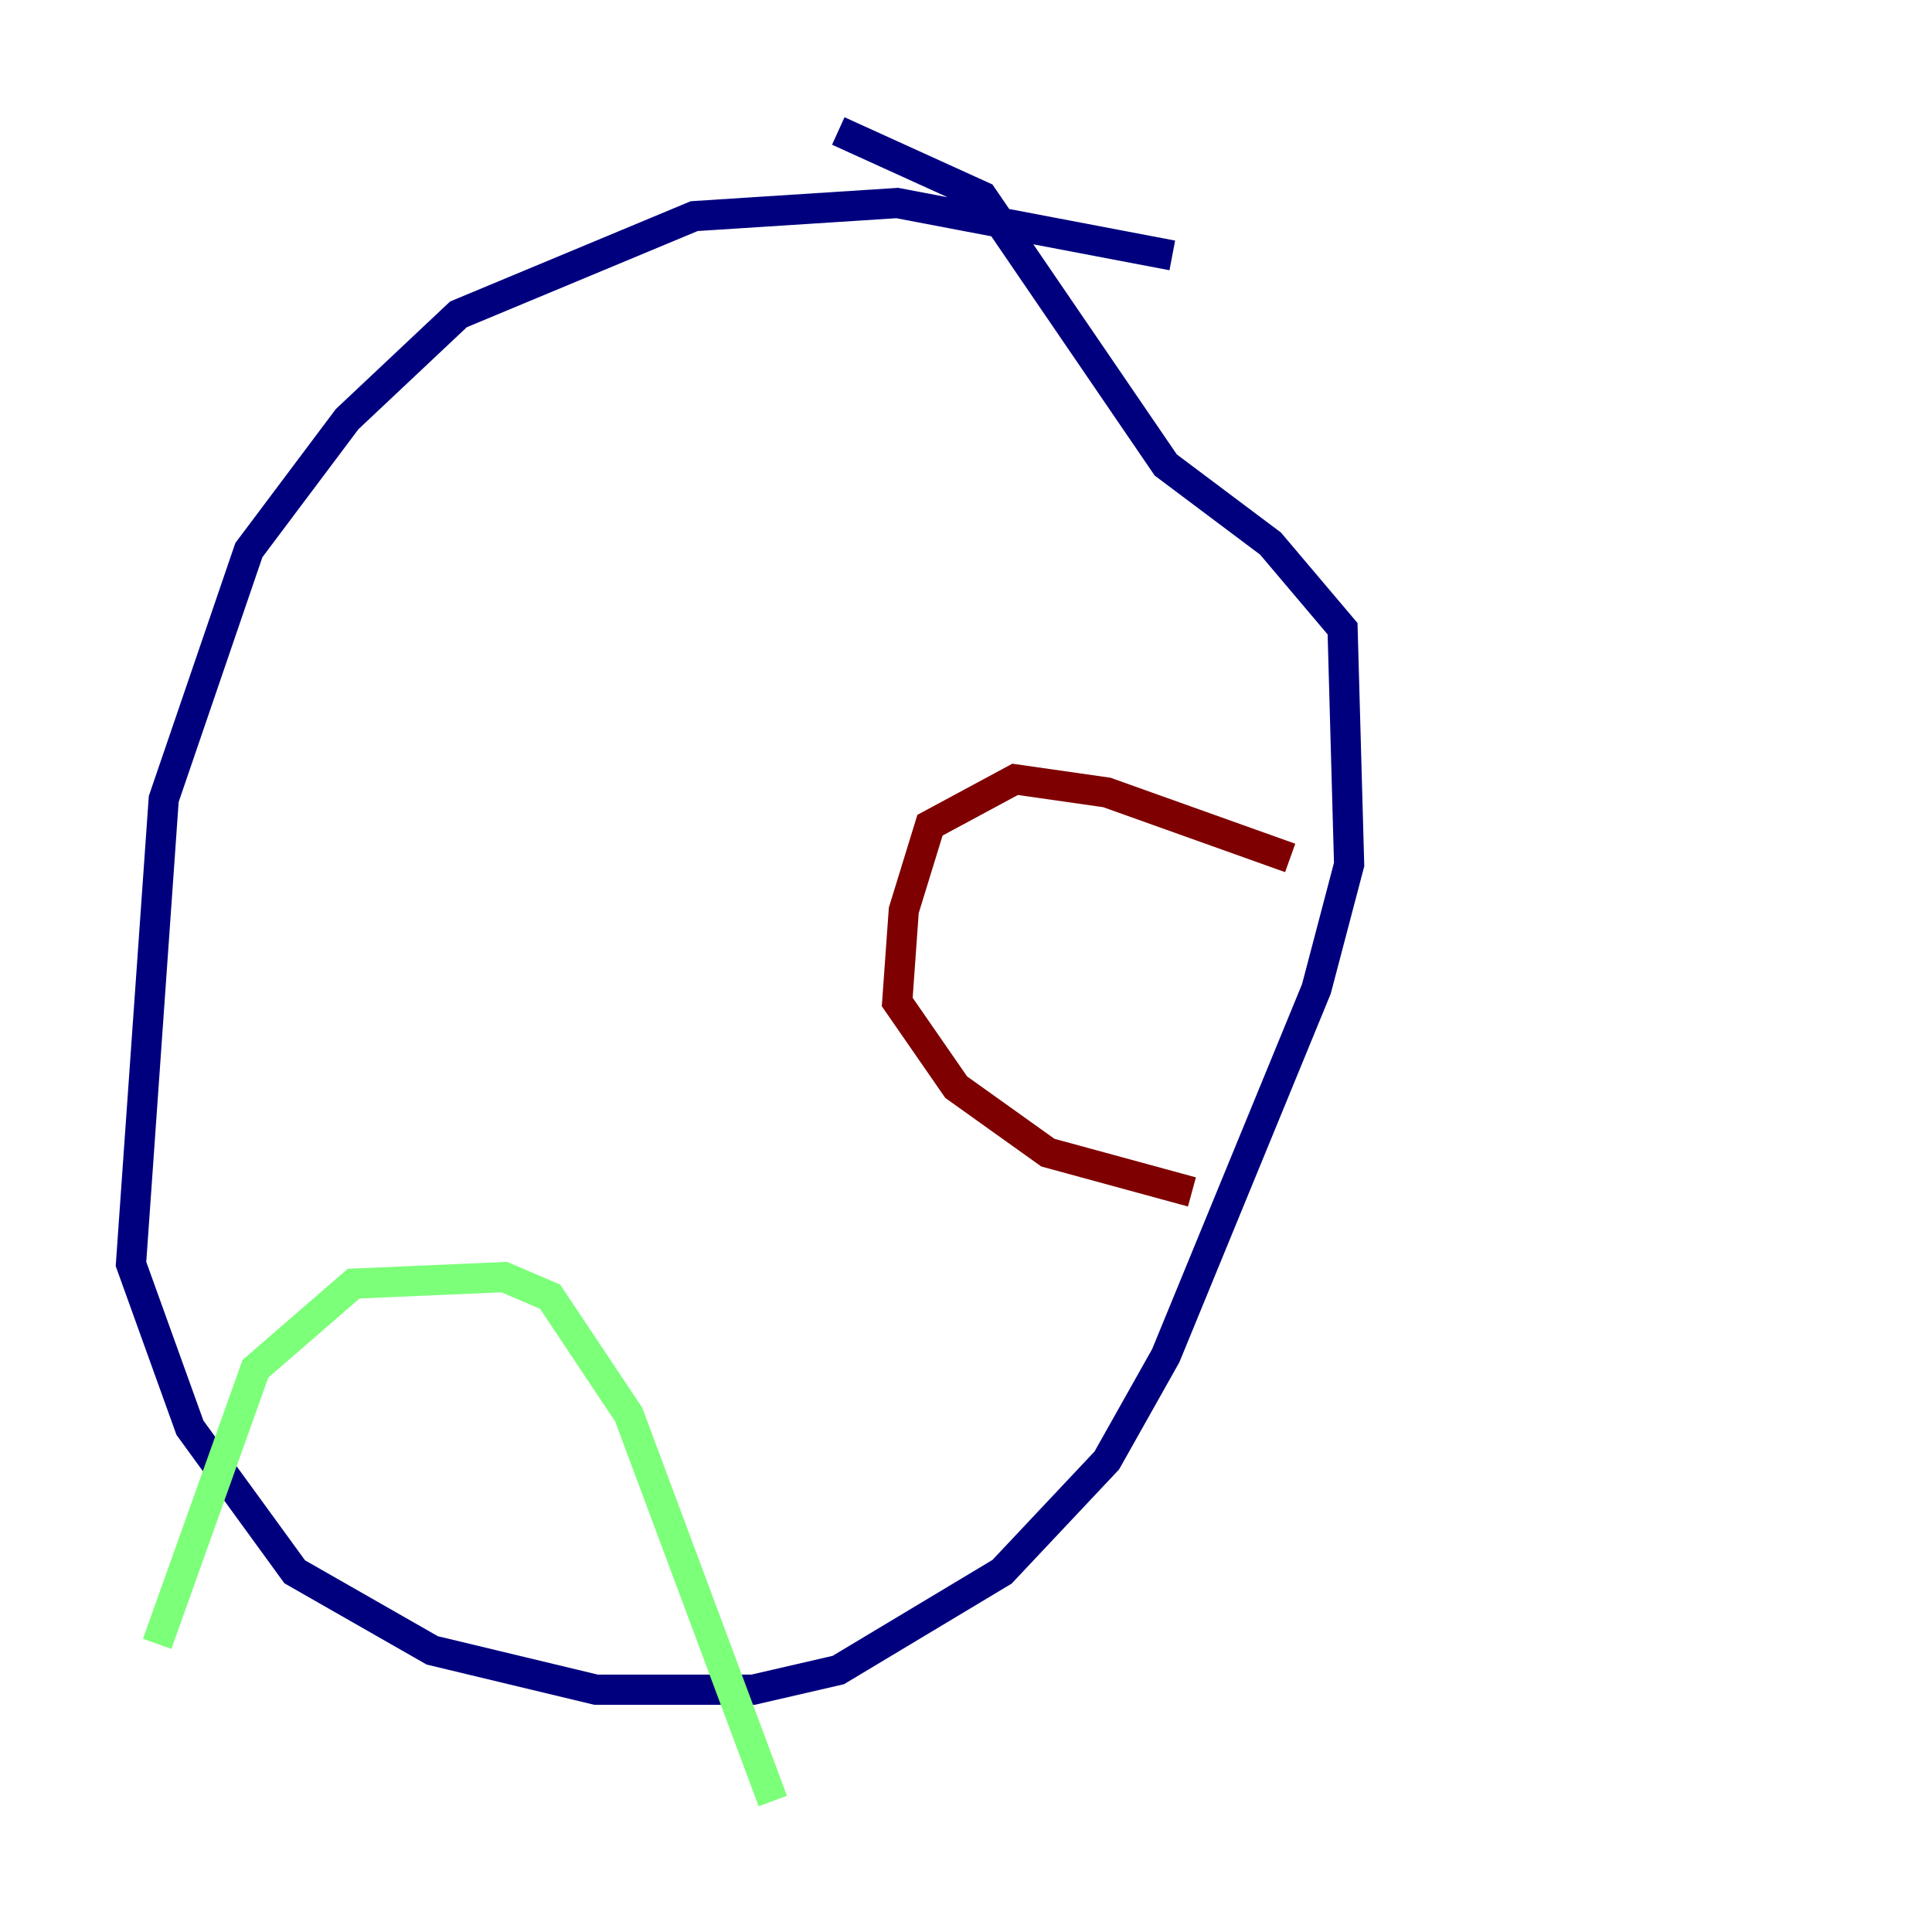 <?xml version="1.0" encoding="utf-8" ?>
<svg baseProfile="tiny" height="128" version="1.2" viewBox="0,0,128,128" width="128" xmlns="http://www.w3.org/2000/svg" xmlns:ev="http://www.w3.org/2001/xml-events" xmlns:xlink="http://www.w3.org/1999/xlink"><defs /><polyline fill="none" points="77.668,16.922 59.444,13.451 45.993,14.319 30.373,20.827 22.997,27.77 16.488,36.447 10.848,52.936 8.678,83.742 12.583,94.59 19.525,104.136 28.637,109.342 39.485,111.946 49.898,111.946 55.539,110.644 66.386,104.136 73.329,96.759 77.234,89.817 87.214,65.519 89.383,57.275 88.949,41.654 84.176,36.014 77.234,30.807 65.085,13.017 55.539,8.678" stroke="#00007f" stroke-width="2" /><polyline fill="none" points="10.414,108.909 16.922,90.685 23.43,85.044 33.41,84.61 36.447,85.912 41.654,93.722 51.2,119.322" stroke="#7cff79" stroke-width="2" /><polyline fill="none" points="85.478,56.841 73.329,52.502 67.254,51.634 61.614,54.671 59.878,60.312 59.444,66.386 63.349,72.027 69.424,76.366 78.969,78.969" stroke="#7f0000" stroke-width="2" /></svg>